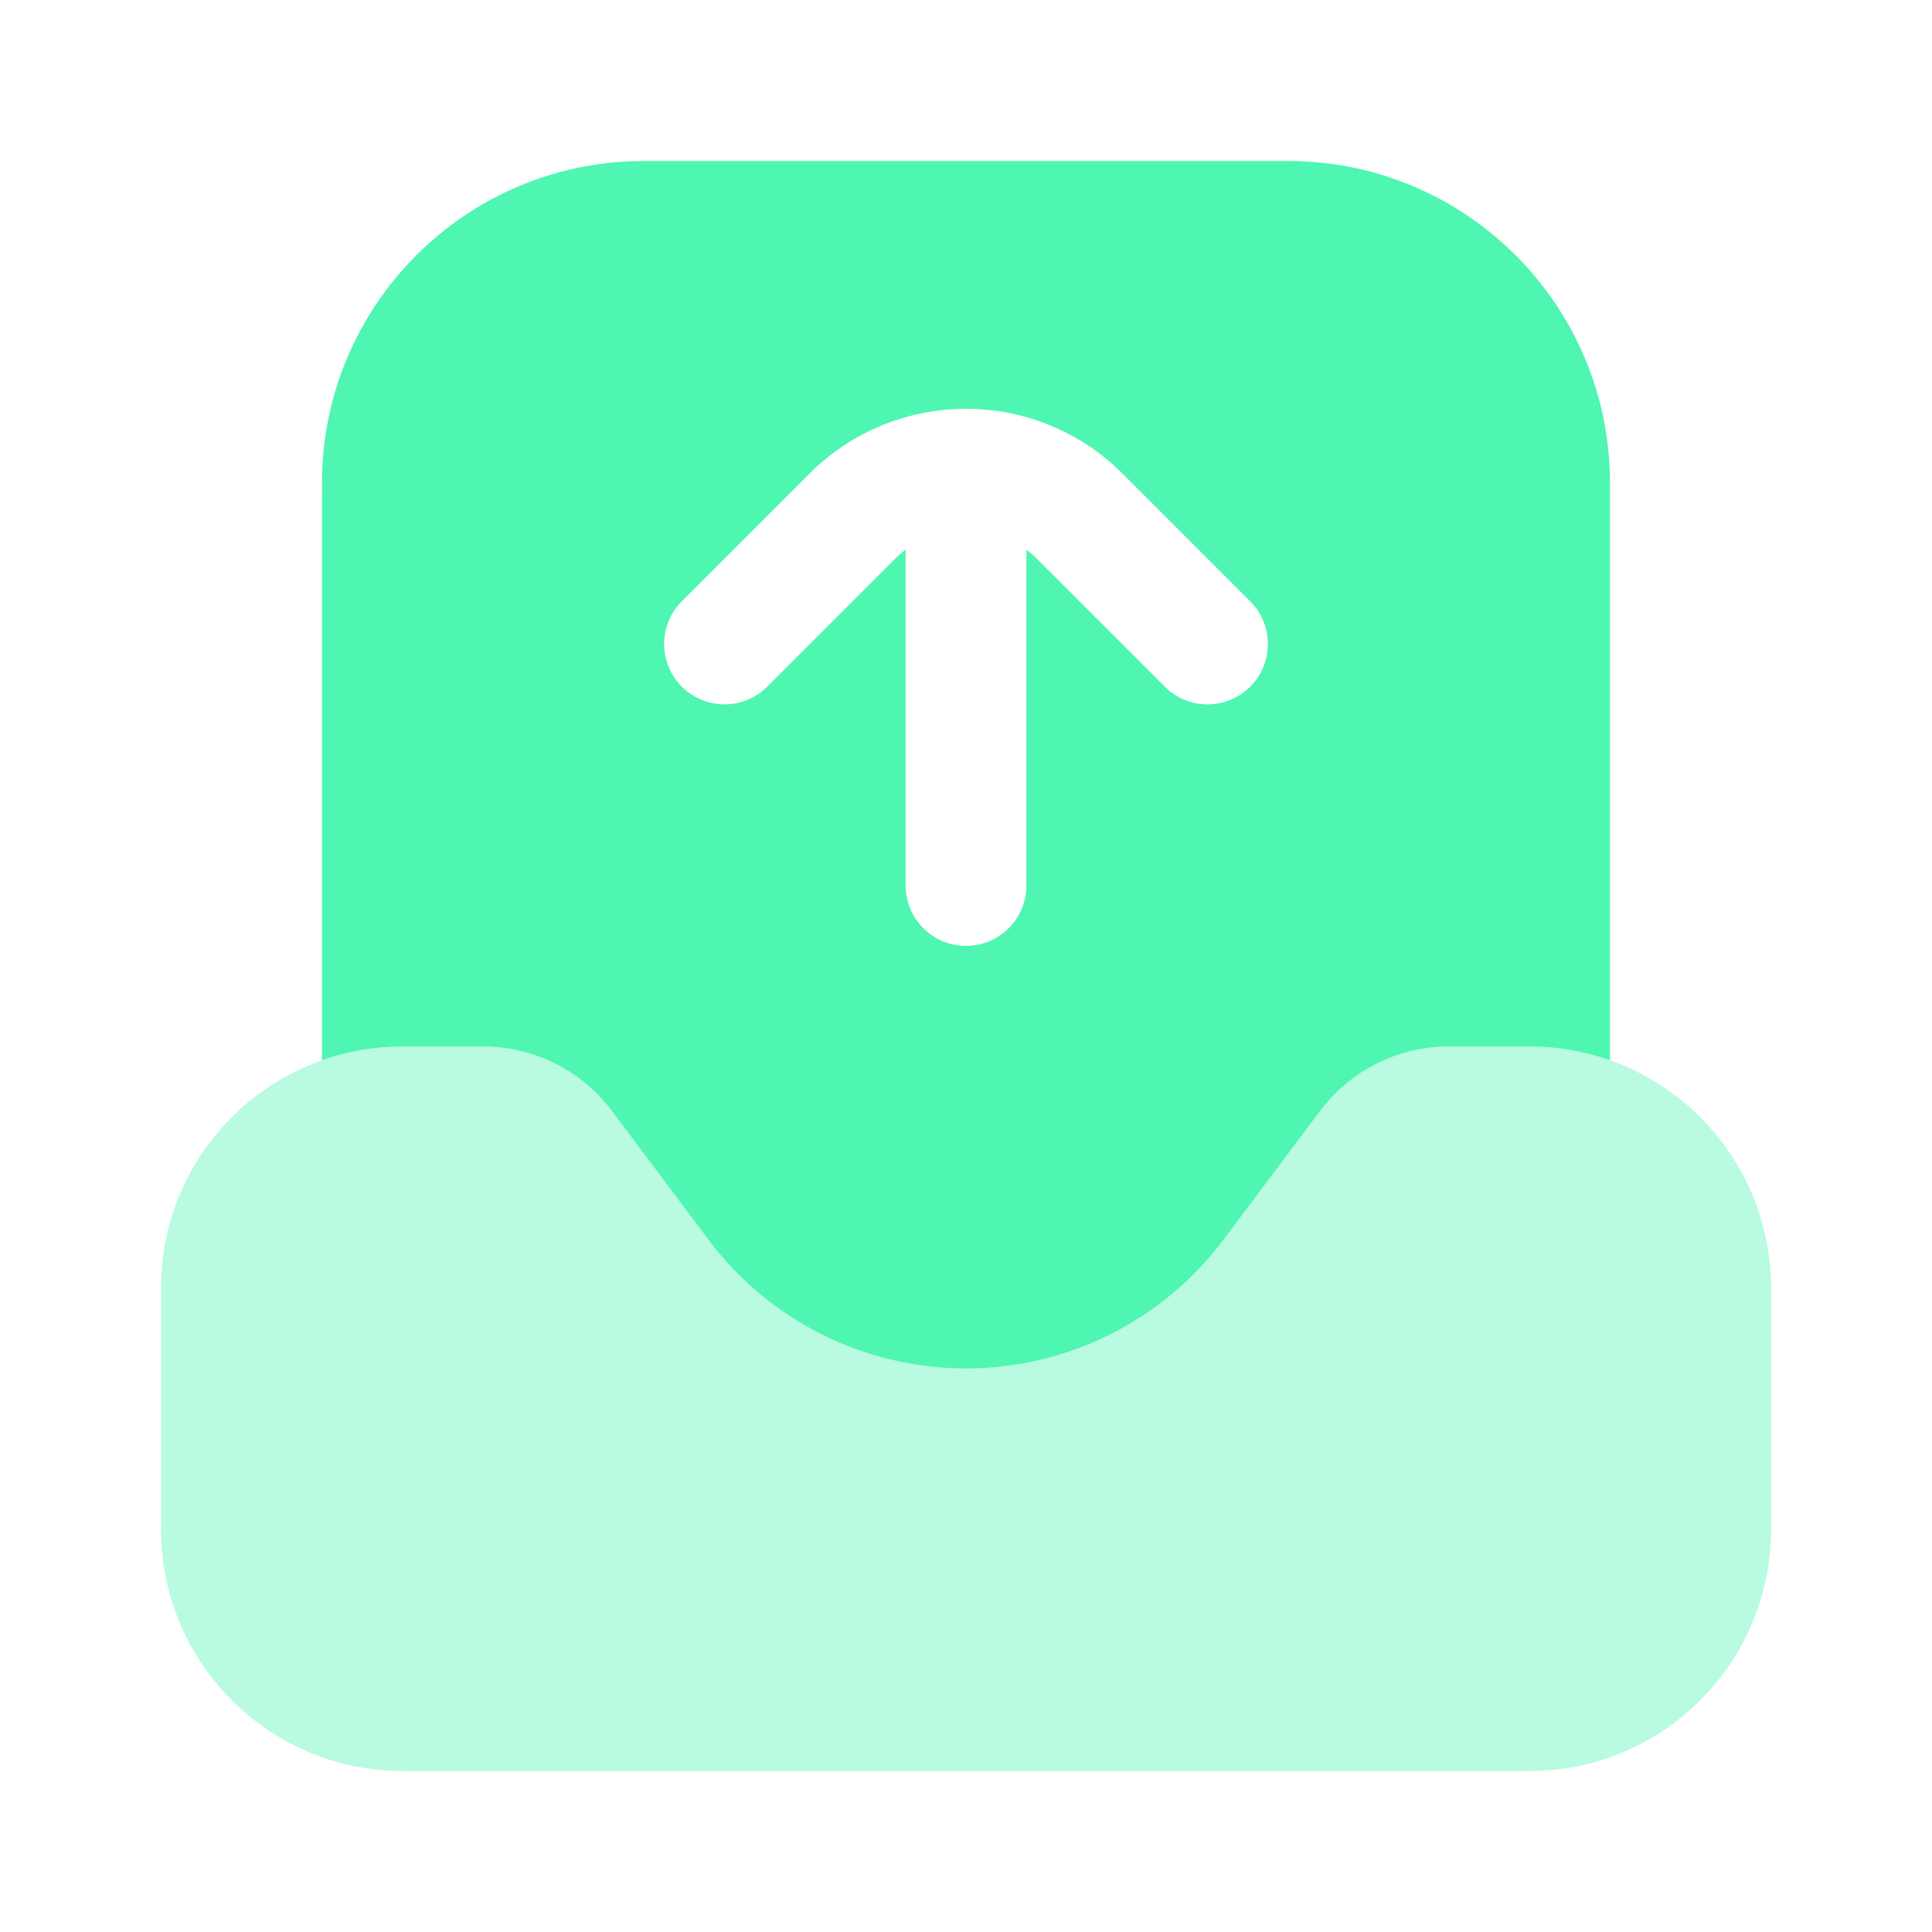 <svg xmlns="http://www.w3.org/2000/svg" width="64" height="64" viewBox="0 0 64 64" fill="none">
<path opacity="0.4" d="M58.667 50.666V42.666C58.667 38.248 55.085 34.666 50.667 34.666H48C46.322 34.666 44.741 35.457 43.734 36.8L40.534 41.066C38.519 43.752 35.358 45.333 32 45.333C28.643 45.333 25.482 43.752 23.467 41.066L20.267 36.8C19.26 35.457 17.679 34.666 16 34.666H13.334C8.915 34.666 5.334 38.248 5.334 42.666V50.666C5.334 55.084 8.915 58.666 13.334 58.666H50.667C55.085 58.666 58.667 55.084 58.667 50.666Z" fill="#4FF6B1"/>
<path fill-rule="evenodd" clip-rule="evenodd" d="M13.333 34.667H16C17.678 34.667 19.259 35.457 20.267 36.8L23.466 41.067C25.481 43.753 28.642 45.334 32 45.334C35.357 45.334 38.519 43.753 40.533 41.067L43.733 36.8C44.74 35.457 46.321 34.667 48 34.667H50.666C51.602 34.667 52.499 34.827 53.333 35.122V16C53.333 10.109 48.557 5.333 42.666 5.333H21.333C15.442 5.333 10.666 10.109 10.666 16V35.122C11.501 34.827 12.398 34.667 13.333 34.667ZM29.643 18.519C29.756 18.405 29.876 18.302 30 18.209V29.333C30 30.438 30.896 31.333 32 31.333C33.105 31.333 34 30.438 34 29.333V18.209C34.125 18.302 34.244 18.405 34.357 18.519L38.586 22.747C39.367 23.528 40.633 23.528 41.414 22.747C42.196 21.966 42.196 20.7 41.414 19.919L37.186 15.69C34.322 12.826 29.679 12.826 26.815 15.69L22.586 19.919C21.805 20.7 21.805 21.966 22.586 22.747C23.367 23.528 24.634 23.528 25.415 22.747L29.643 18.519Z" fill="#4FF6B1"/>
</svg>